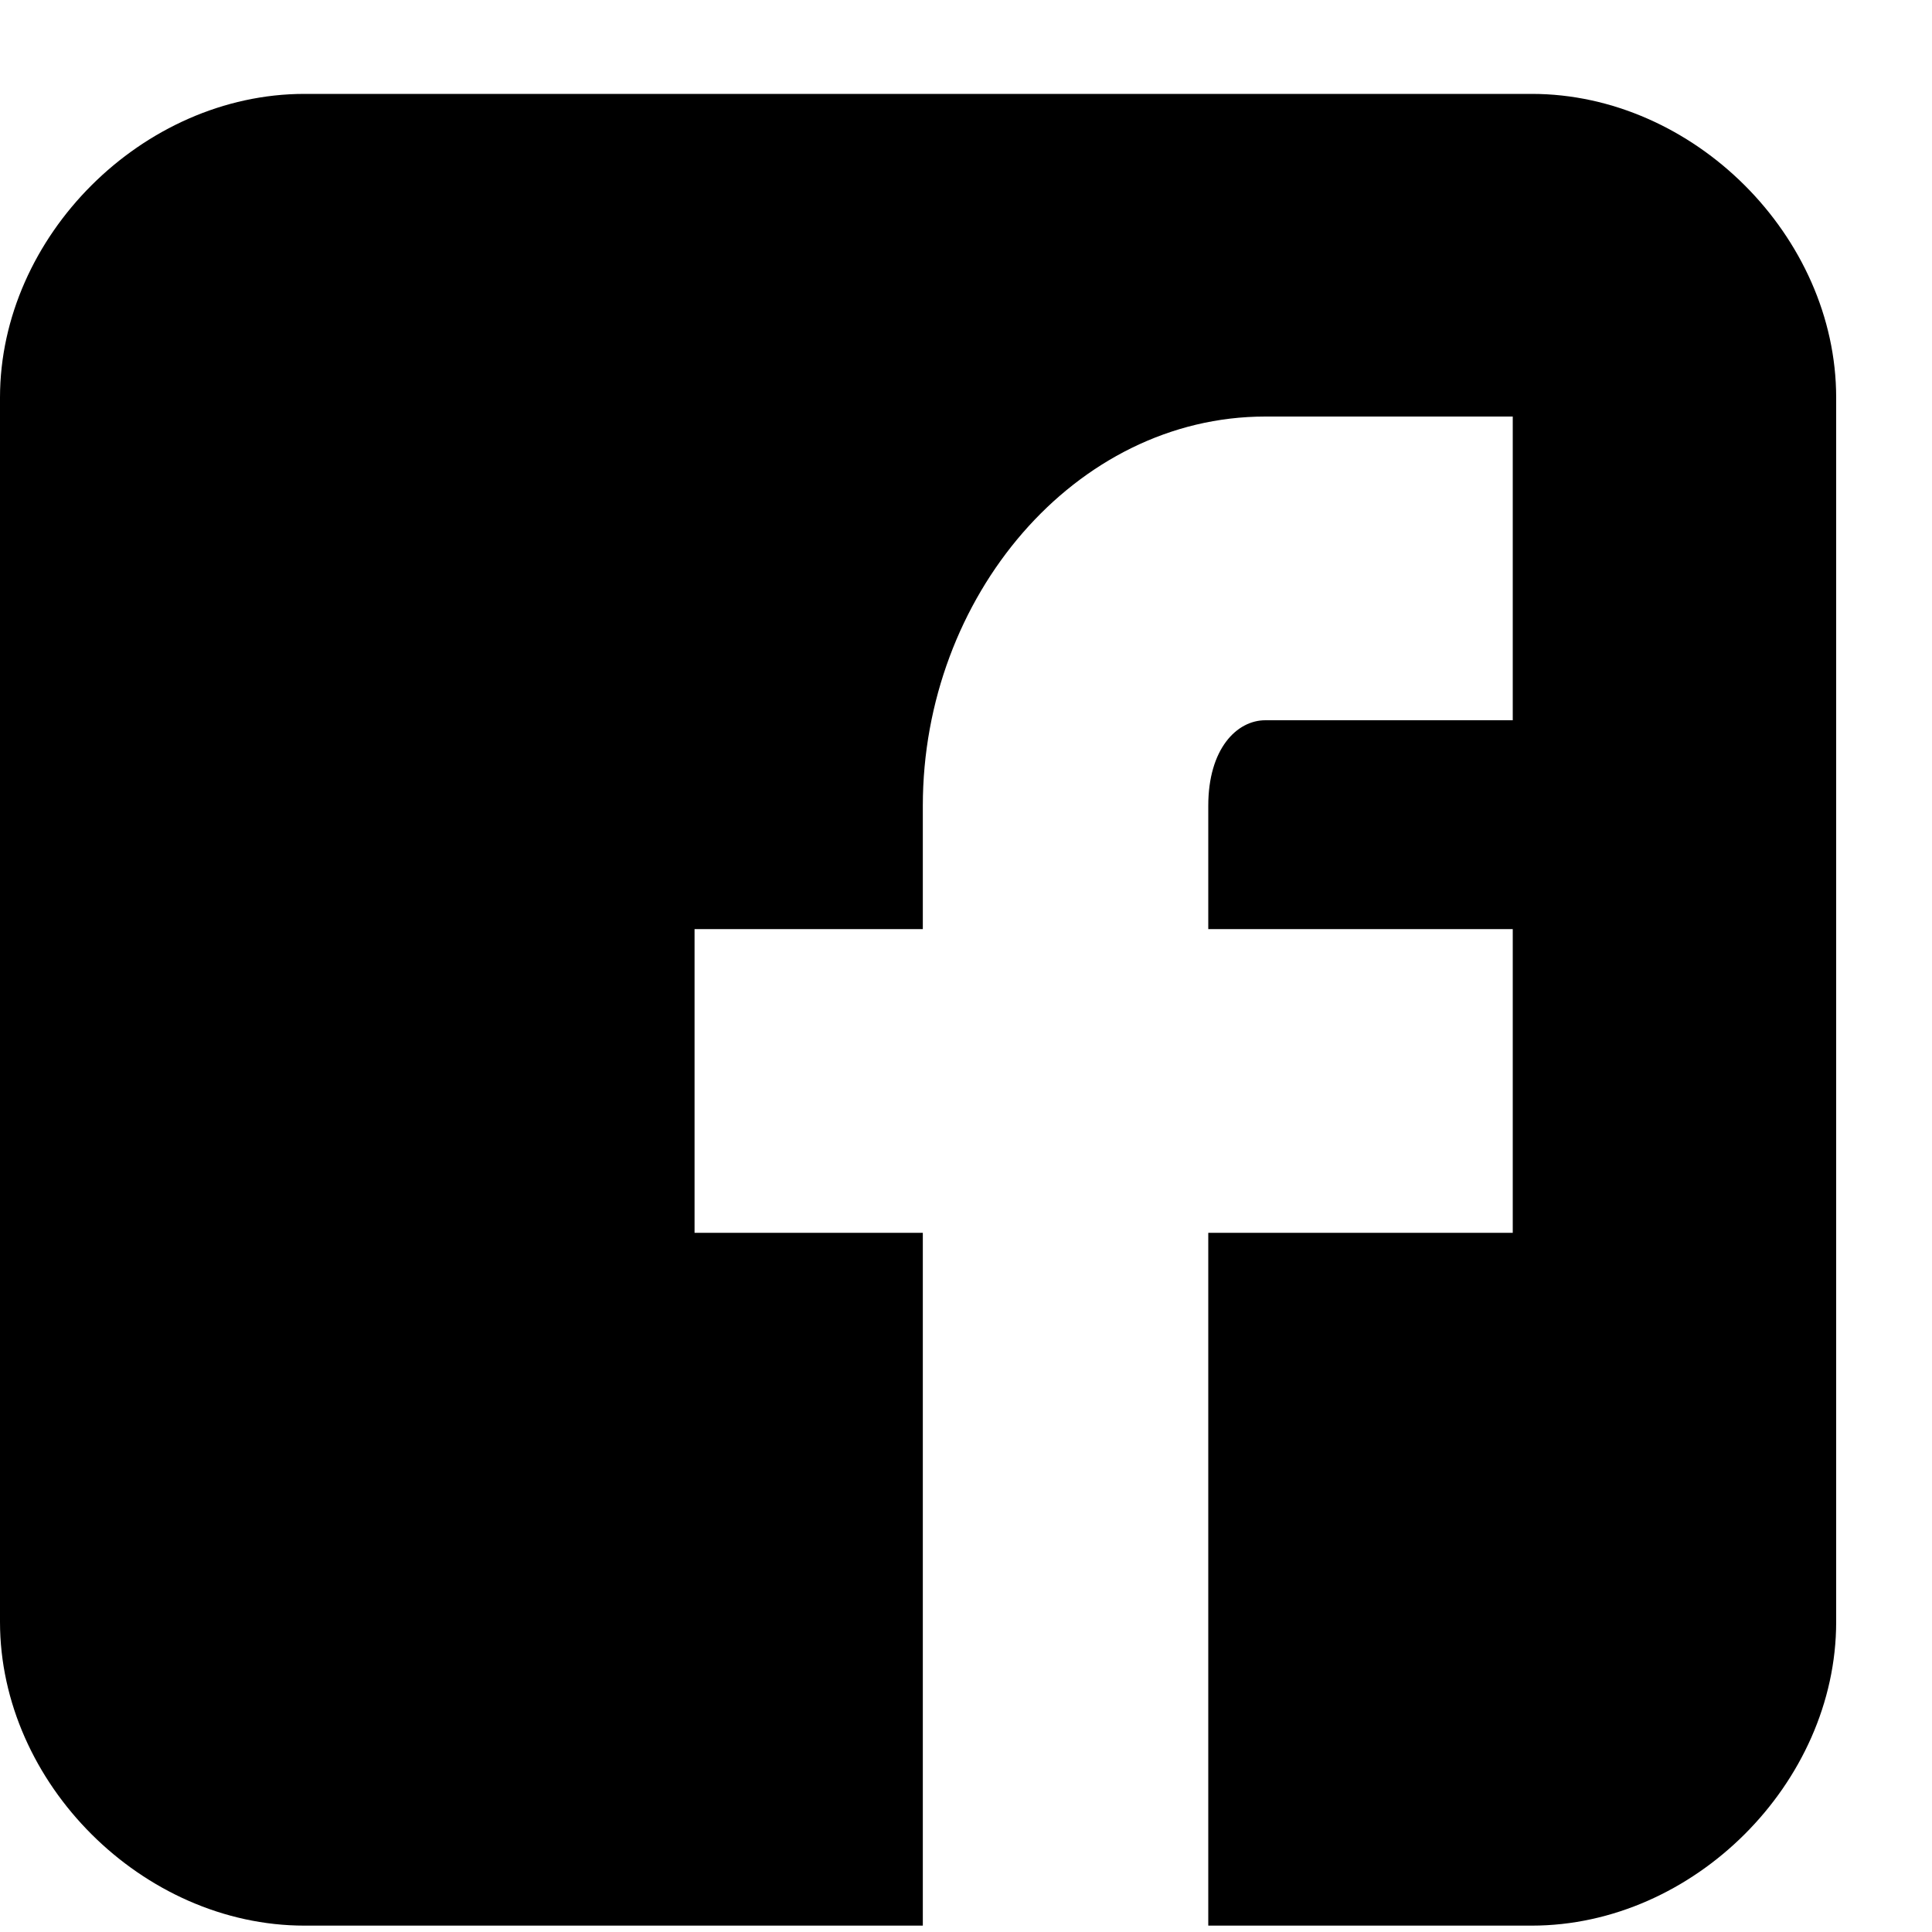 <svg  viewBox="0 0 20 20" fill="none" xmlns="http://www.w3.org/2000/svg">
<path d="M19.008 4.116C19.008 2.446 17.531 0.972 15.857 0.972H3.152C1.477 0.972 0 2.446 0 4.116V16.79C0 18.46 1.477 19.934 3.152 19.934H9.553V12.762H7.19V9.618H9.553V8.341C9.553 6.179 11.129 4.312 13.099 4.312H15.66V7.456H13.099C12.803 7.456 12.508 7.751 12.508 8.341V9.618H15.66V12.762H12.508V19.934H15.857C17.531 19.934 19.008 18.46 19.008 16.79V4.116Z" fill="currentColor"/>
</svg>
